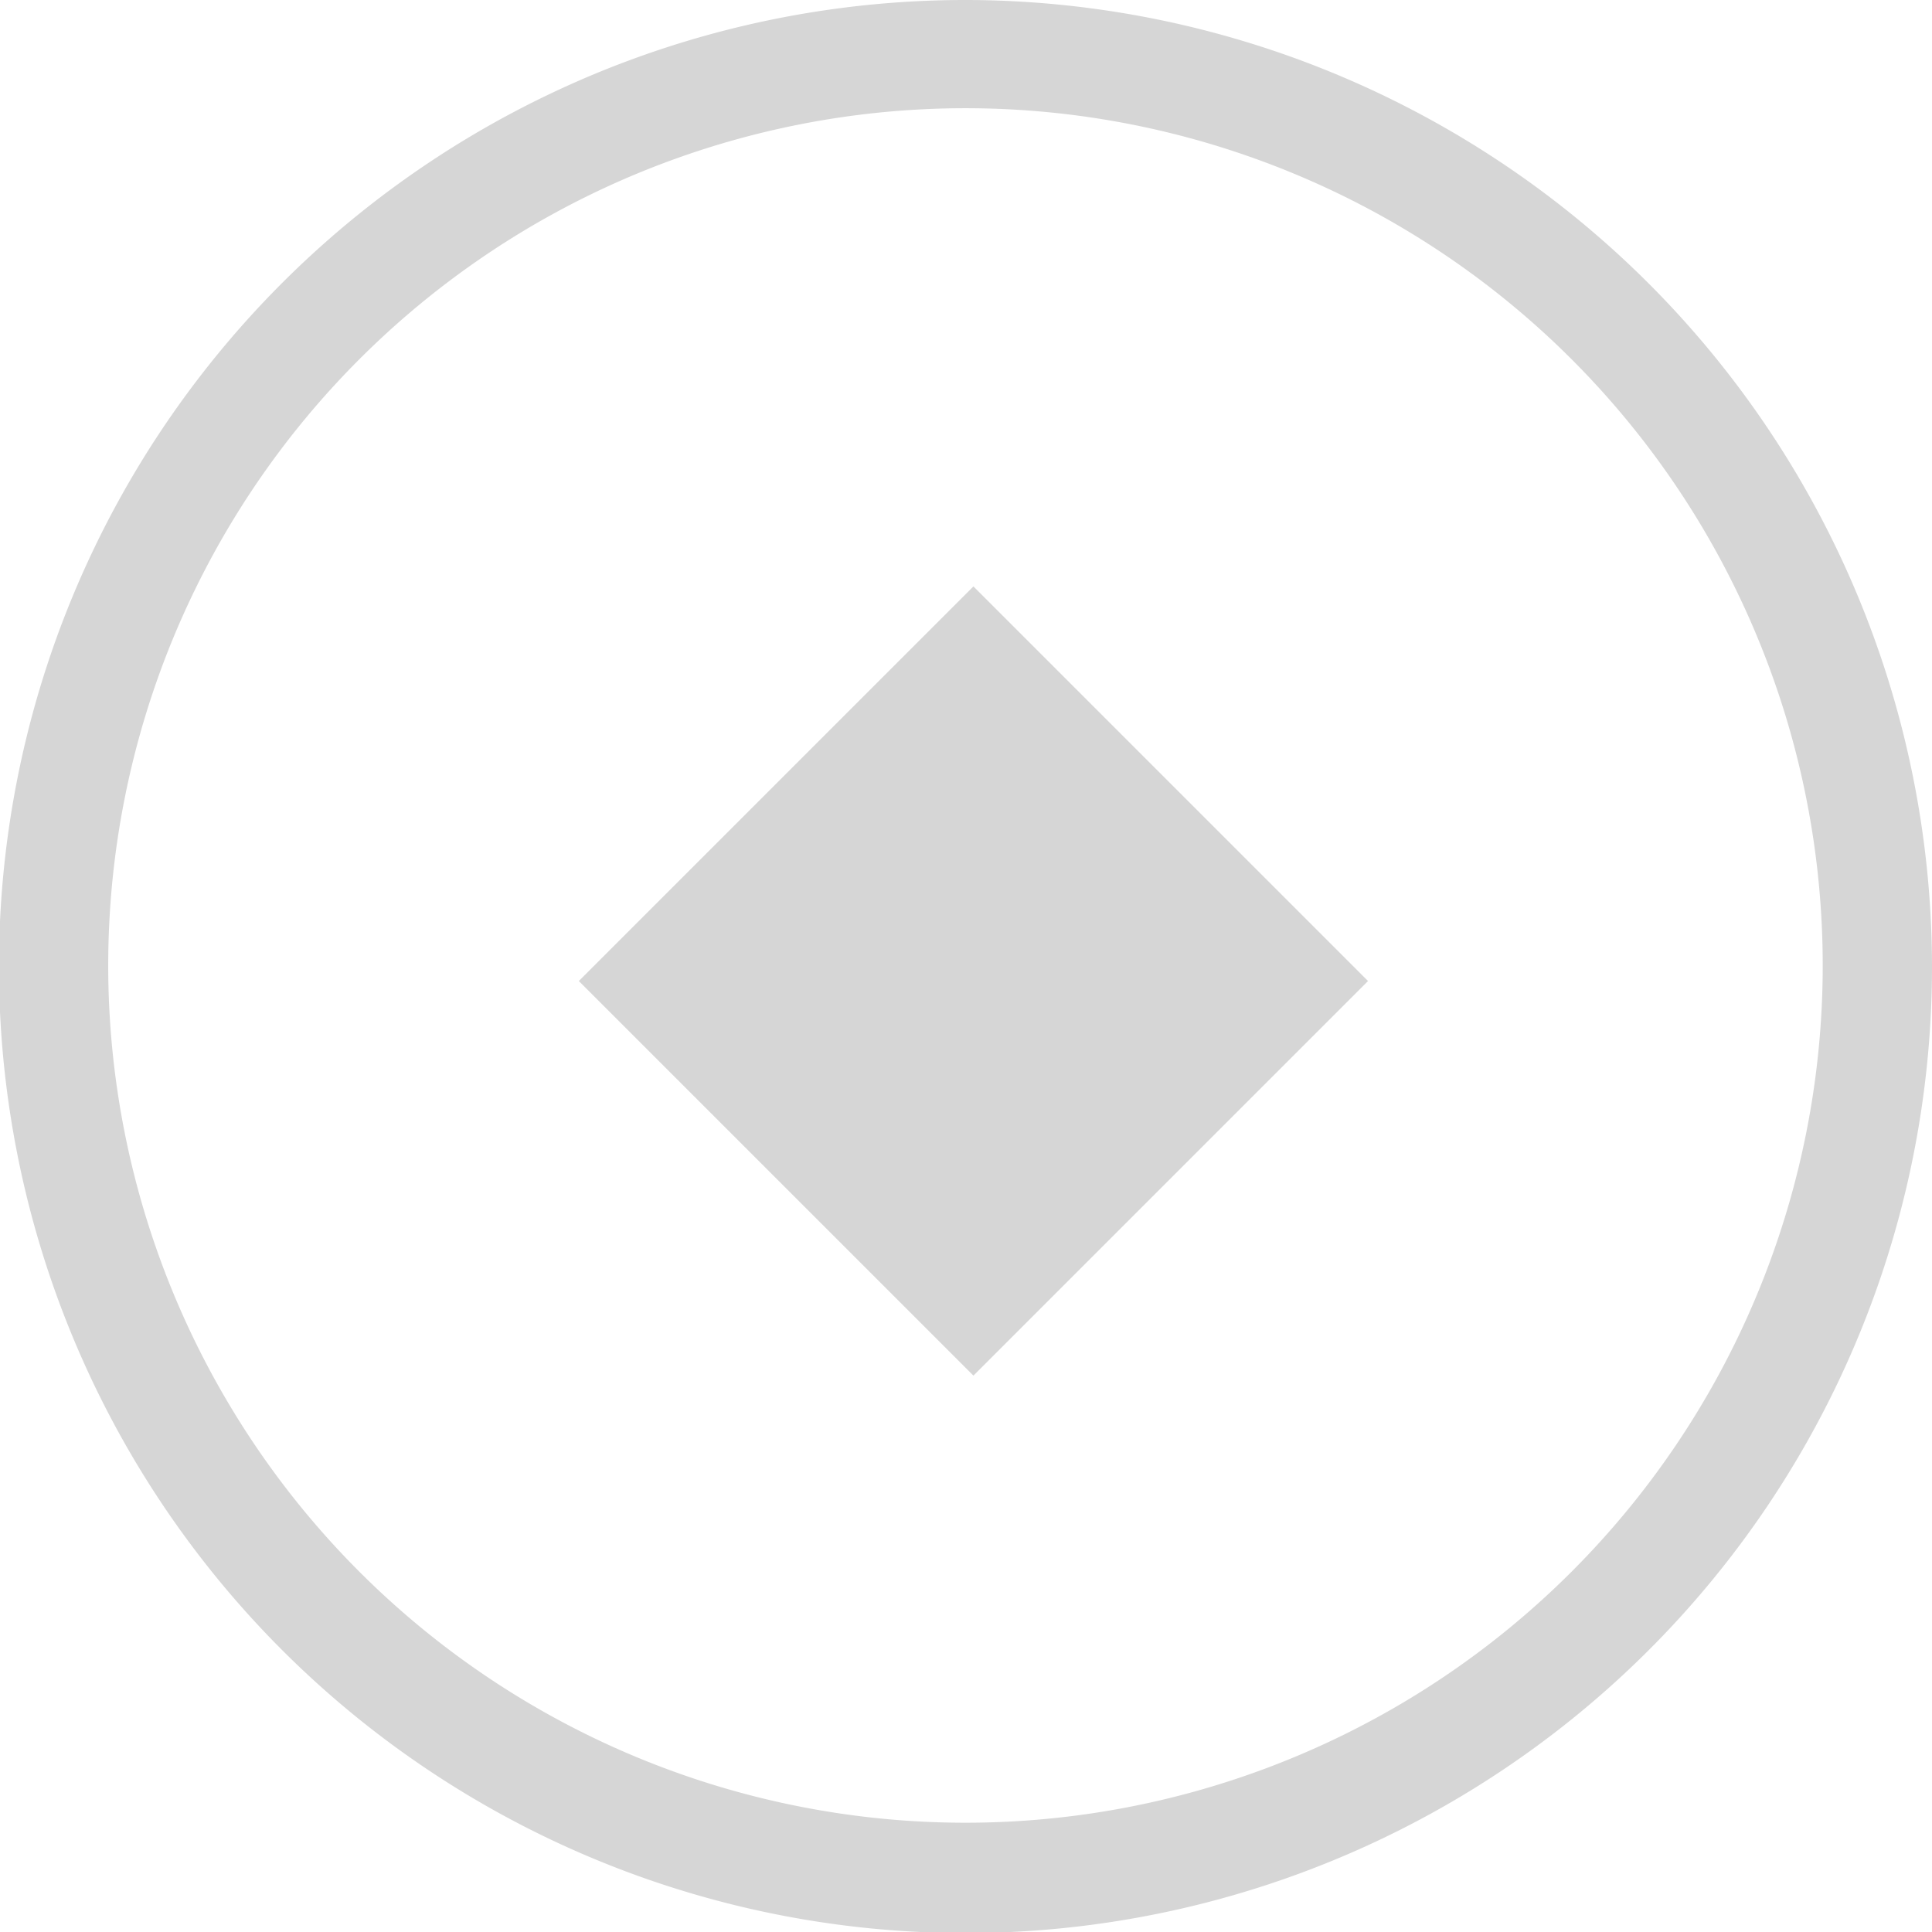 <svg xmlns="http://www.w3.org/2000/svg" viewBox="0 0 18.21 18.21"><defs><style>.cls-1,.cls-2{fill:#d6d6d6;}.cls-1{fill-rule:evenodd;}</style></defs><title>purelyfunctional-grey</title><g id="Layer_2" data-name="Layer 2"><g id="Layer_1-2" data-name="Layer 1"><g id="purelyfunctional-grey"><path class="cls-1" d="M9.11,0a9.11,9.11,0,1,0,9.1,9.11A9.12,9.12,0,0,0,9.11,0Zm0,17.18a8.08,8.08,0,1,1,8.07-8.07A8.08,8.08,0,0,1,9.11,17.18Z"/><rect class="cls-2" x="6.54" y="6.62" width="5.26" height="5.26" transform="translate(-3.85 9.19) rotate(-45)"/></g></g></g></svg>